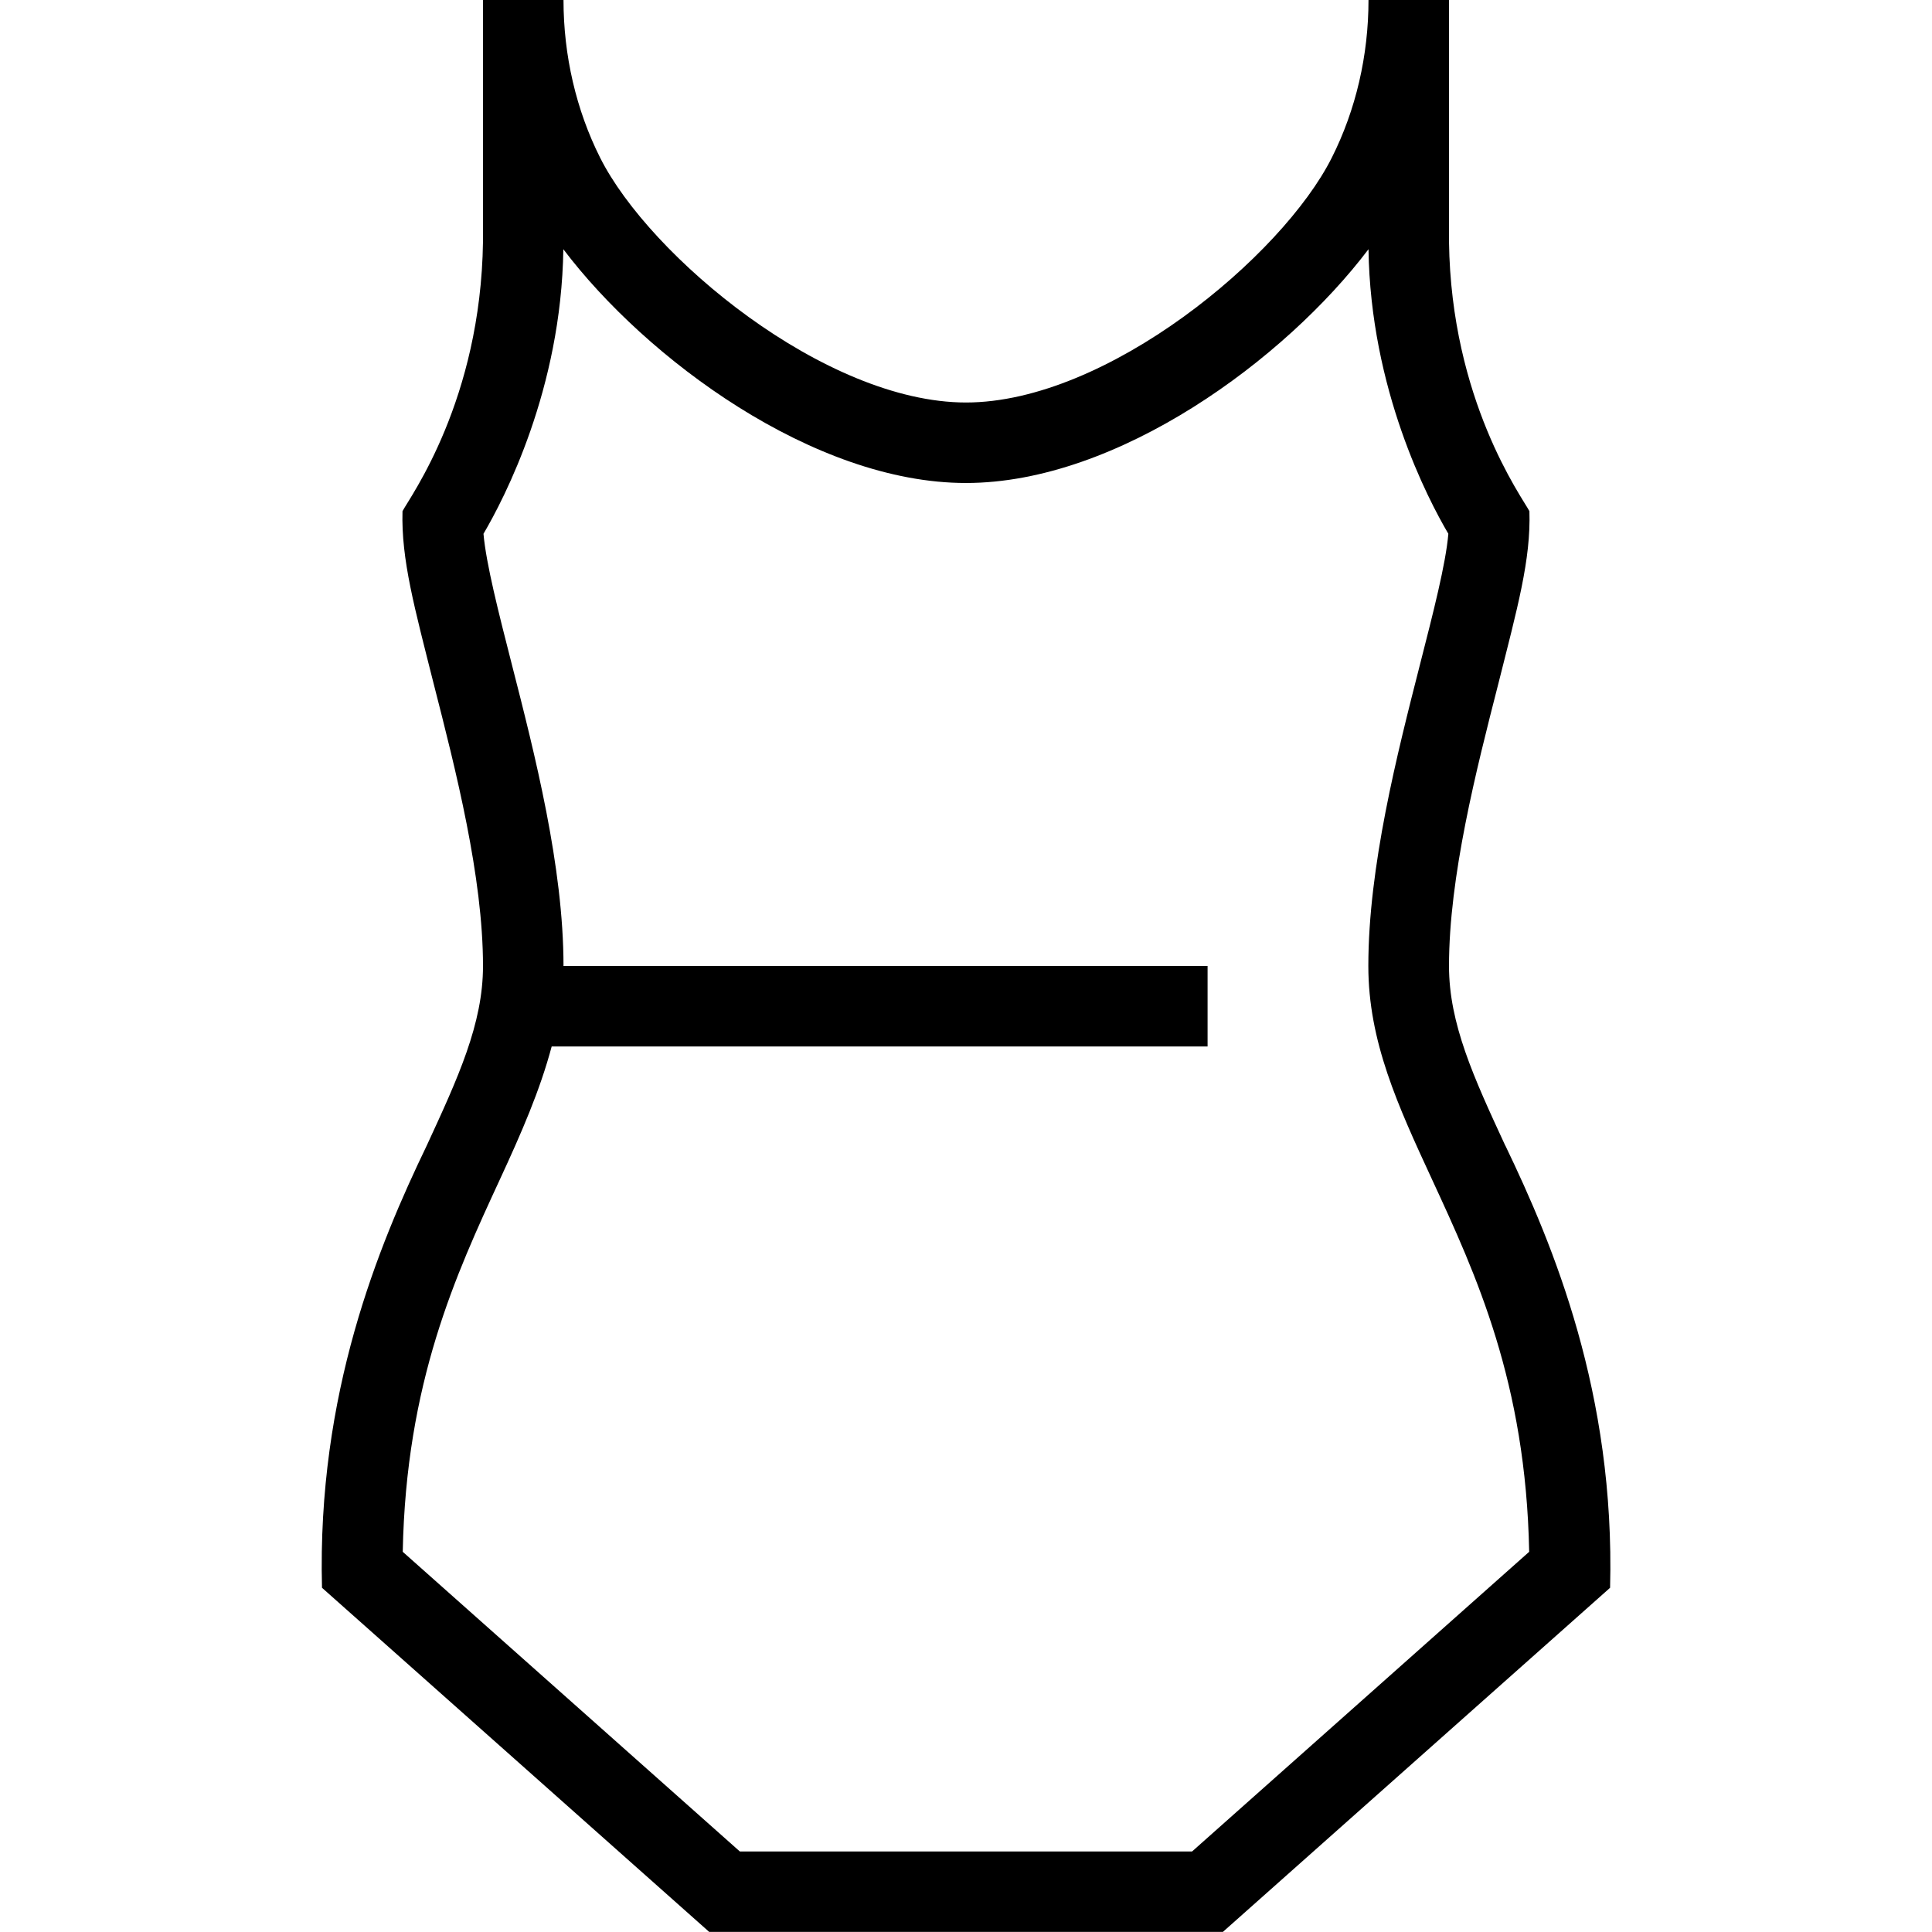 <svg id="Layer_1" viewBox="0 0 24 24" xmlns="http://www.w3.org/2000/svg" data-name="Layer 1"><path d="m18.699 14.231c-.391-.845-.699-1.513-.699-2.231 0-1.109.339-2.437.612-3.503.238-.947.406-1.544.387-2.147-.095-.179-.973-1.38-.999-3.349v-3.001h-1c0 .689-.157 1.366-.456 1.959-.614 1.224-2.793 3.041-4.544 3.041s-3.93-1.816-4.545-3.041c-.298-.593-.455-1.27-.455-1.959h-1v3c-.028 1.974-.902 3.166-1 3.35-.017.603.15 1.201.388 2.147.273 1.067.612 2.395.612 3.503 0 .718-.309 1.386-.699 2.231-.597 1.24-1.364 3.08-1.301 5.493l4.81 4.275h6.381l4.81-4.275c.063-2.414-.704-4.252-1.301-5.493zm-3.889 8.769h-5.619l-4.188-3.723c.041-2.104.659-3.441 1.207-4.626.267-.577.498-1.106.643-1.651h8.148v-1h-8.001c0-1.234-.356-2.63-.643-3.751-.163-.638-.318-1.244-.351-1.618.257-.437.967-1.796.992-3.535 1.03 1.362 3.111 2.904 5.001 2.904s3.971-1.542 5.001-2.904c.025 1.739.735 3.099.992 3.535-.032.374-.188.98-.351 1.618-.286 1.121-.643 2.517-.643 3.751 0 .938.366 1.732.791 2.651.548 1.185 1.166 2.522 1.207 4.626l-4.188 3.723z"/></svg>
